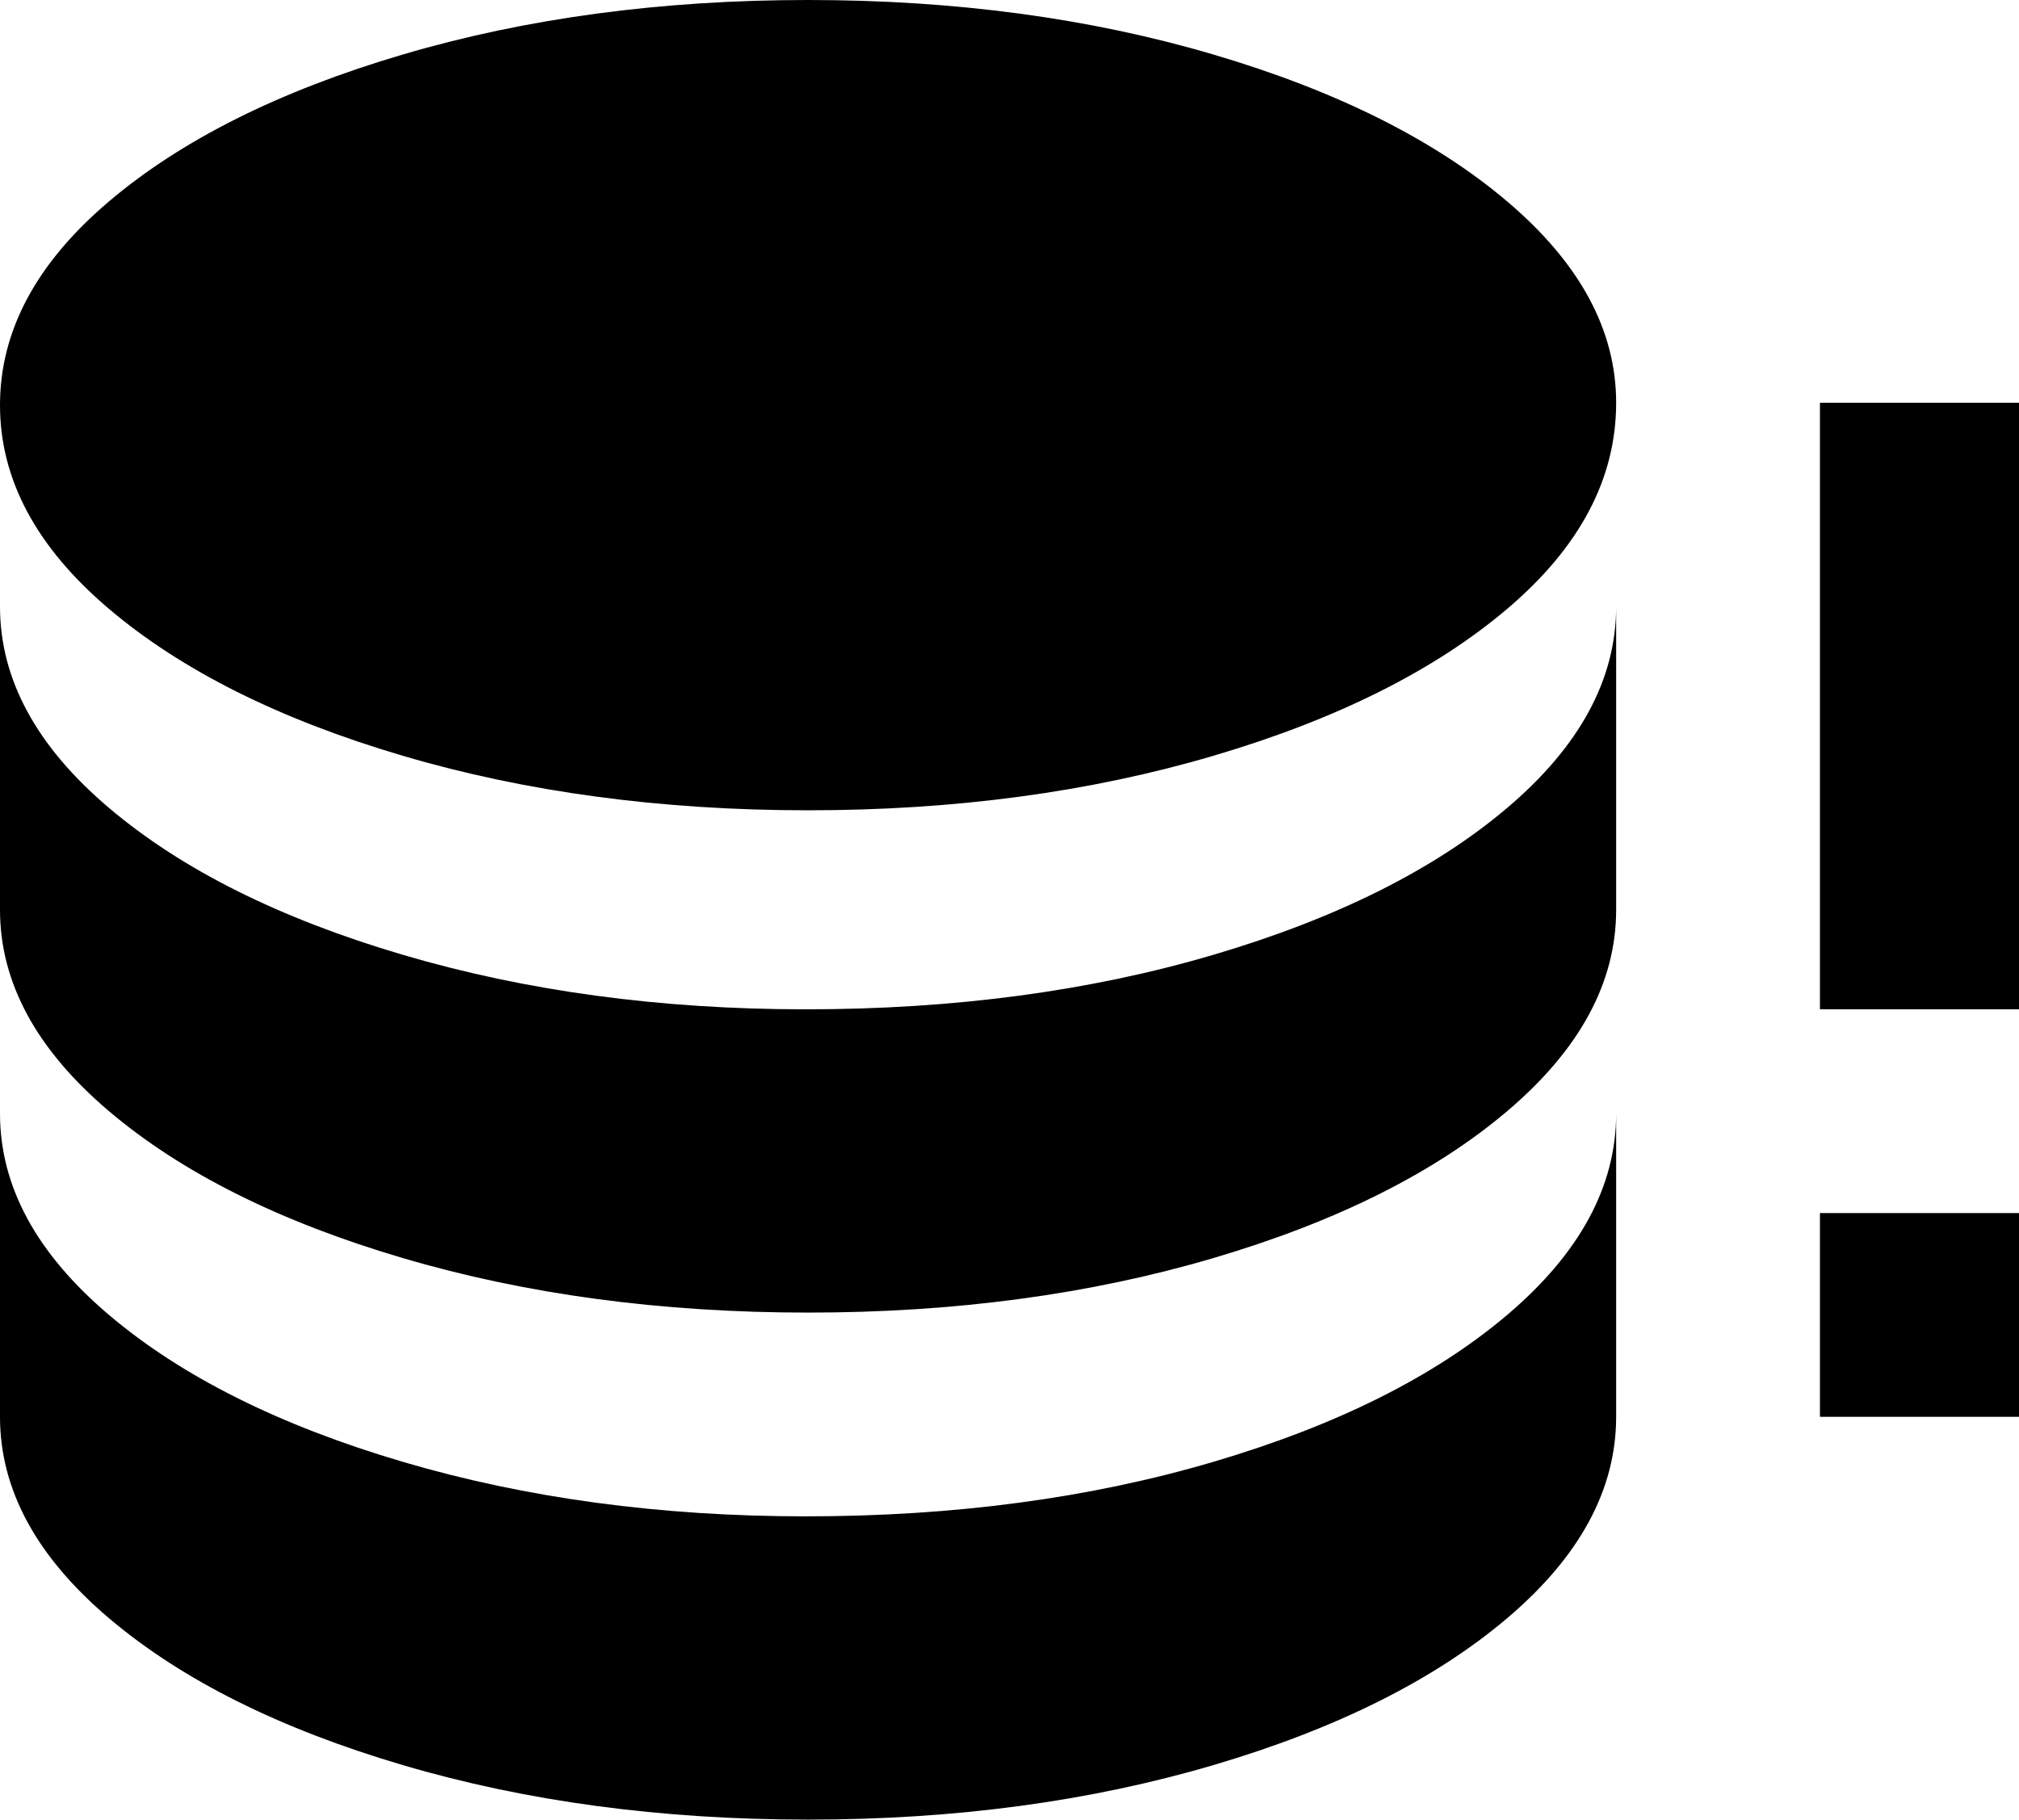 <svg xmlns="http://www.w3.org/2000/svg" viewBox="43 0 426 384">
      <g transform="scale(1 -1) translate(0 -384)">
        <path d="M384 299Q384 275 361.0 255.5Q338 236 299.0 224.5Q260 213 213.5 213.0Q167 213 128.0 224.5Q89 236 66.0 255.5Q43 275 43.0 298.5Q43 322 66.0 341.5Q89 361 128.0 372.5Q167 384 213.5 384.0Q260 384 299.0 372.5Q338 361 361.0 341.5Q384 322 384 299ZM213 64Q167 64 128.0 75.5Q89 87 66.0 106.5Q43 126 43 149V85Q43 62 66.0 42.5Q89 23 128.0 11.5Q167 0 213.5 0.0Q260 0 299.0 11.5Q338 23 361.0 42.5Q384 62 384 85V149Q384 126 361.0 106.5Q338 87 299.0 75.5Q260 64 213 64ZM213 171Q167 171 128.0 182.5Q89 194 66.0 213.5Q43 233 43 256V192Q43 169 66.0 149.5Q89 130 128.0 118.5Q167 107 213.5 107.0Q260 107 299.0 118.5Q338 130 361.0 149.5Q384 169 384 192V256Q384 233 361.0 213.5Q338 194 299.0 182.5Q260 171 213 171ZM427 85H469V128H427ZM427 299V171H469V299Z" />
      </g>
    </svg>